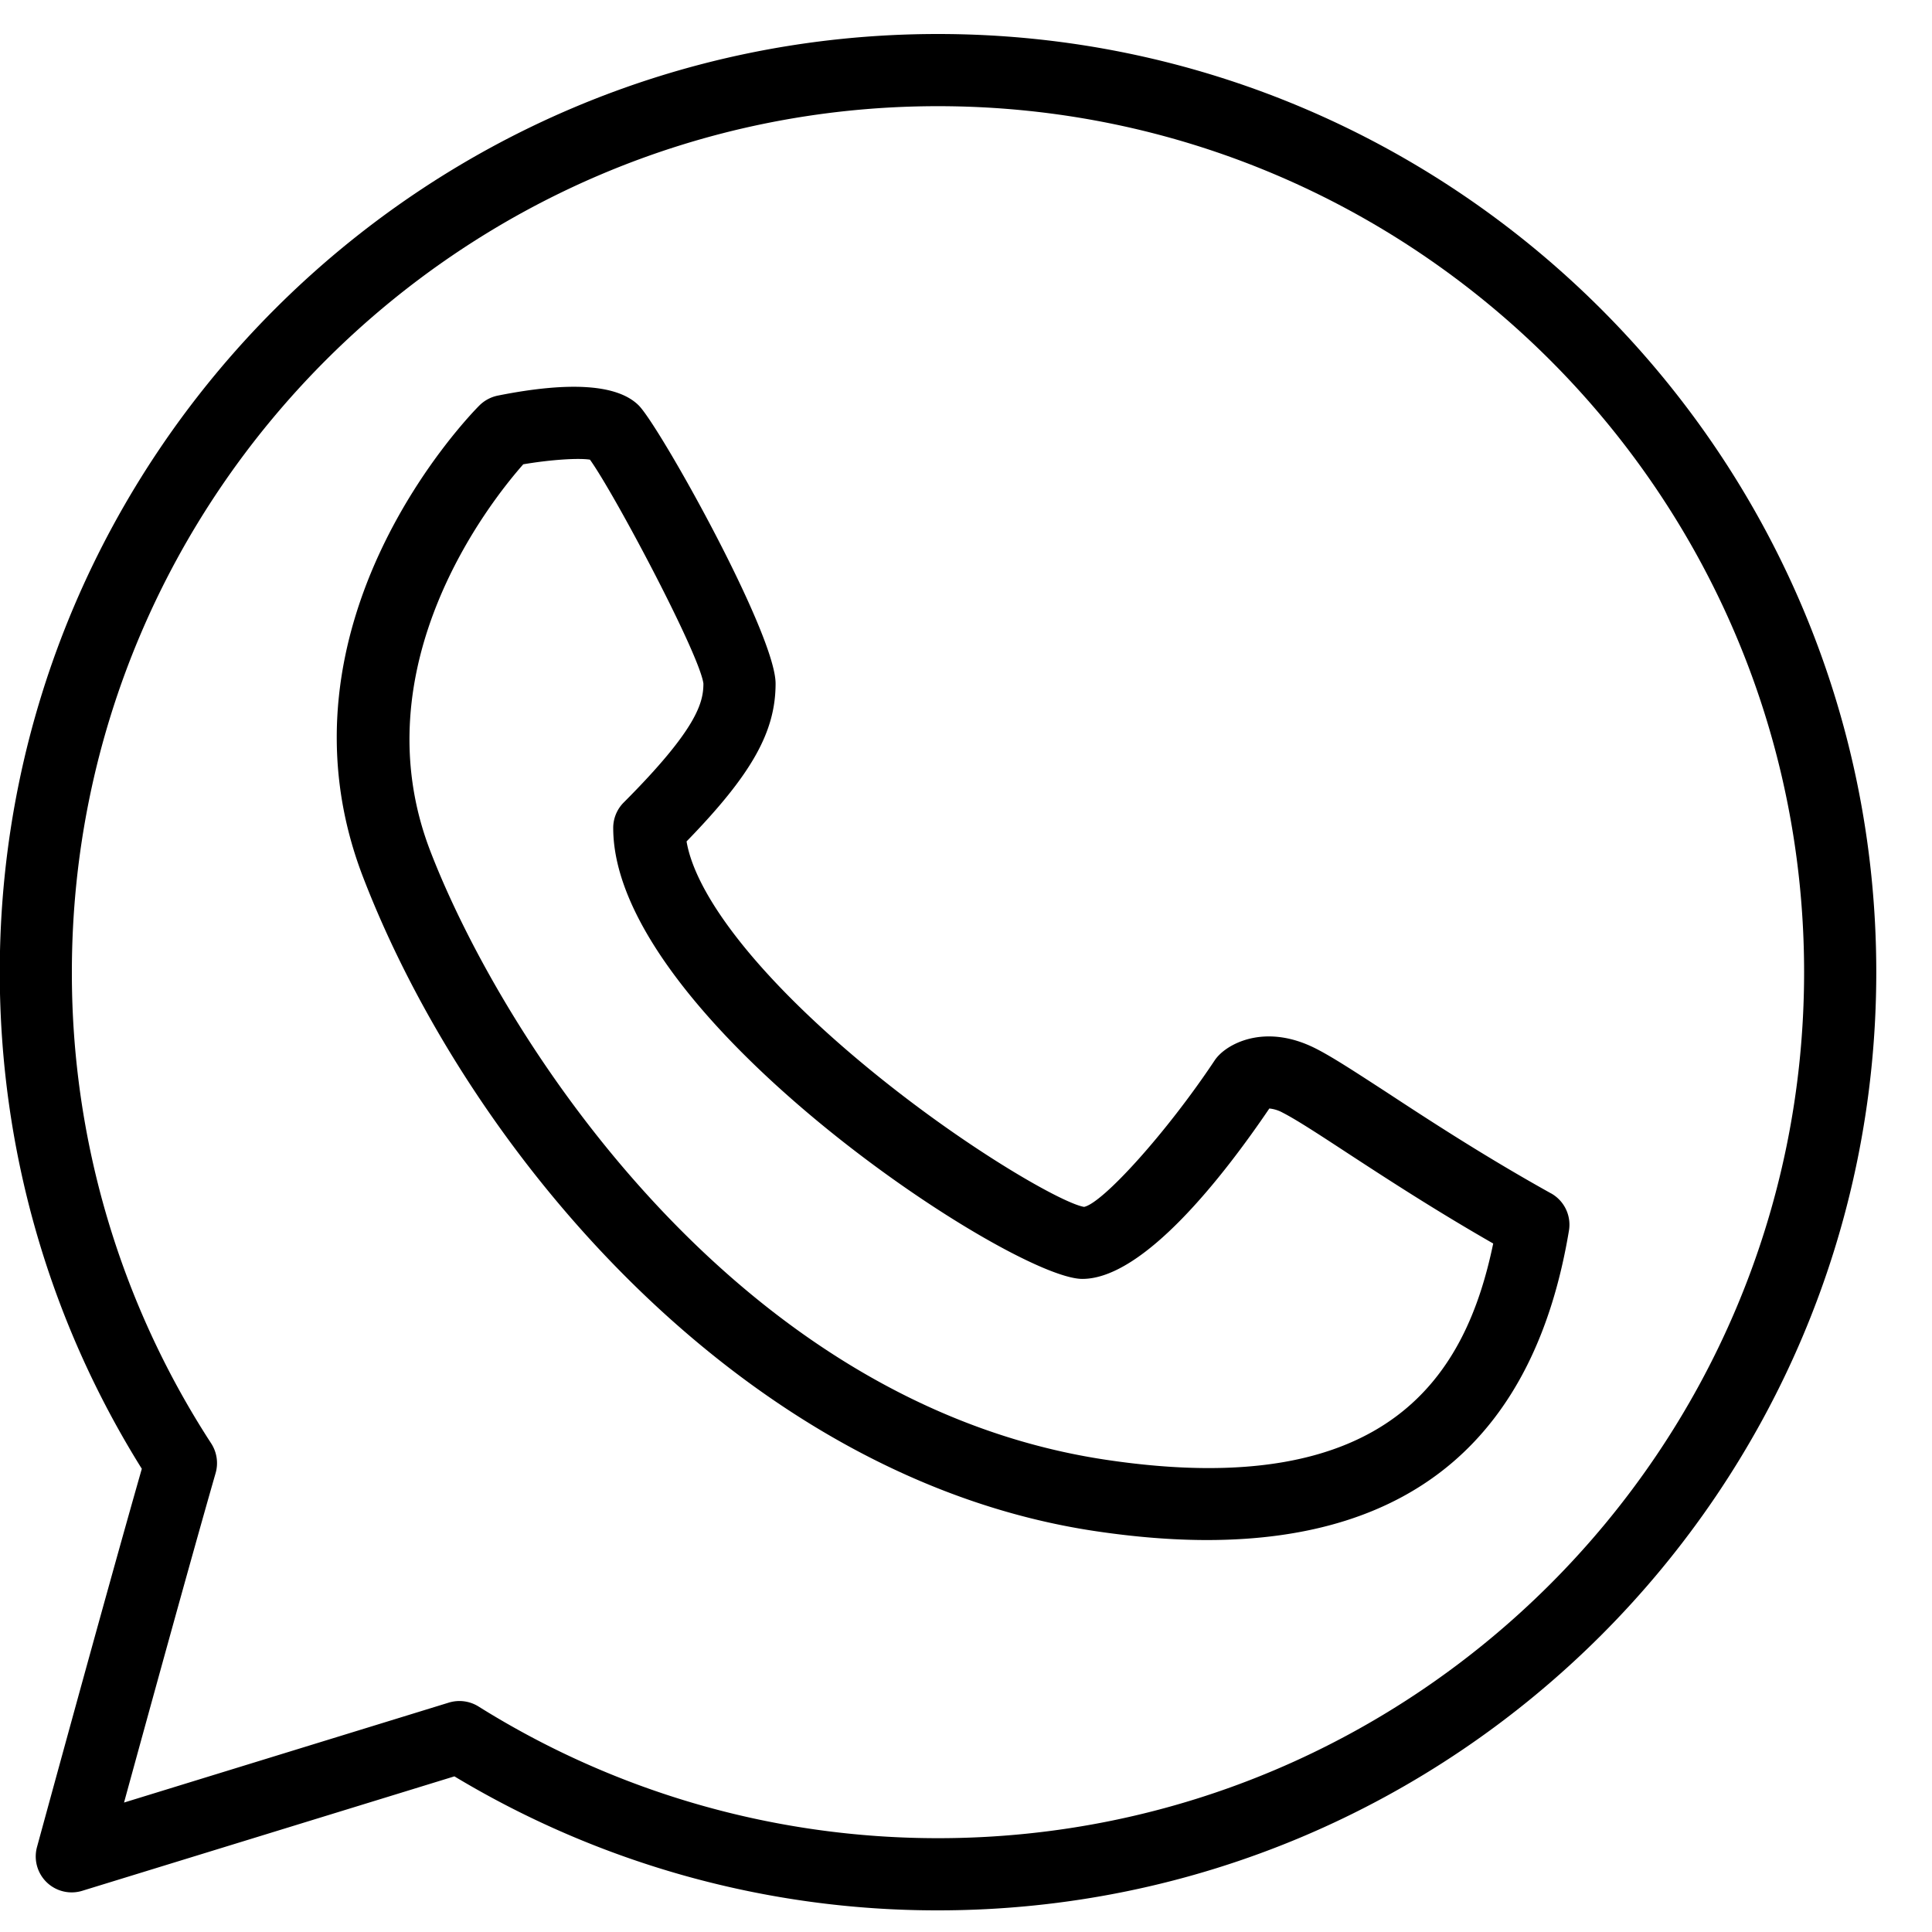 <svg xmlns="http://www.w3.org/2000/svg" width="25" height="25" viewBox="0 0 25 25"><g><g><g><path d="M6.192 22.082a.467.467 0 0 0-.385-.05l-4.202 1.293c.309-1.127.863-3.142 1.185-4.263a.469.469 0 0 0-.057-.384A11.162 11.162 0 0 1 .93 12.58c0-6.178 5.028-11.206 11.207-11.206 6.18 0 11.208 5.028 11.208 11.206 0 6.179-5.028 11.206-11.208 11.206-2.11 0-4.165-.59-5.945-1.704zM12.137.44C5.442.44-.003 5.886-.003 12.58c0 2.284.634 4.5 1.838 6.426-.48 1.68-1.346 4.858-1.355 4.89a.465.465 0 0 0 .587.57l4.813-1.48a12.112 12.112 0 0 0 6.257 1.734c6.695 0 12.142-5.446 12.142-12.14 0-6.694-5.447-12.14-12.142-12.14z"/></g><g><path d="M14.308 18.889c-4.793-.719-7.812-5.467-8.74-7.877-.92-2.39.777-4.522 1.203-5.004.346-.059.711-.084.863-.06.318.442 1.42 2.522 1.468 2.897 0 .245-.08.586-1.03 1.538a.465.465 0 0 0-.137.33c0 2.444 5.157 5.836 6.07 5.836.795 0 1.83-1.335 2.42-2.205a.443.443 0 0 1 .173.054c.168.085.46.275.828.516.487.318 1.133.74 1.896 1.177-.346 1.667-1.315 3.353-5.014 2.798zm5.76-3.448c-.861-.479-1.595-.959-2.13-1.31-.41-.266-.706-.46-.922-.568-.606-.302-1.065-.089-1.24.088a.467.467 0 0 0-.058.07c-.629.945-1.45 1.847-1.69 1.896-.279-.044-1.58-.783-2.872-1.86-1.32-1.099-2.15-2.152-2.272-2.869.847-.871 1.152-1.42 1.152-2.043 0-.643-1.5-3.327-1.771-3.599-.272-.271-.886-.314-1.823-.127a.472.472 0 0 0-.238.127c-.114.114-2.769 2.82-1.507 6.101 1.385 3.6 4.94 7.786 9.472 8.465.515.077.998.116 1.45.116 2.666 0 4.24-1.342 4.683-4.003a.465.465 0 0 0-.233-.484z"/></g></g></g></svg>